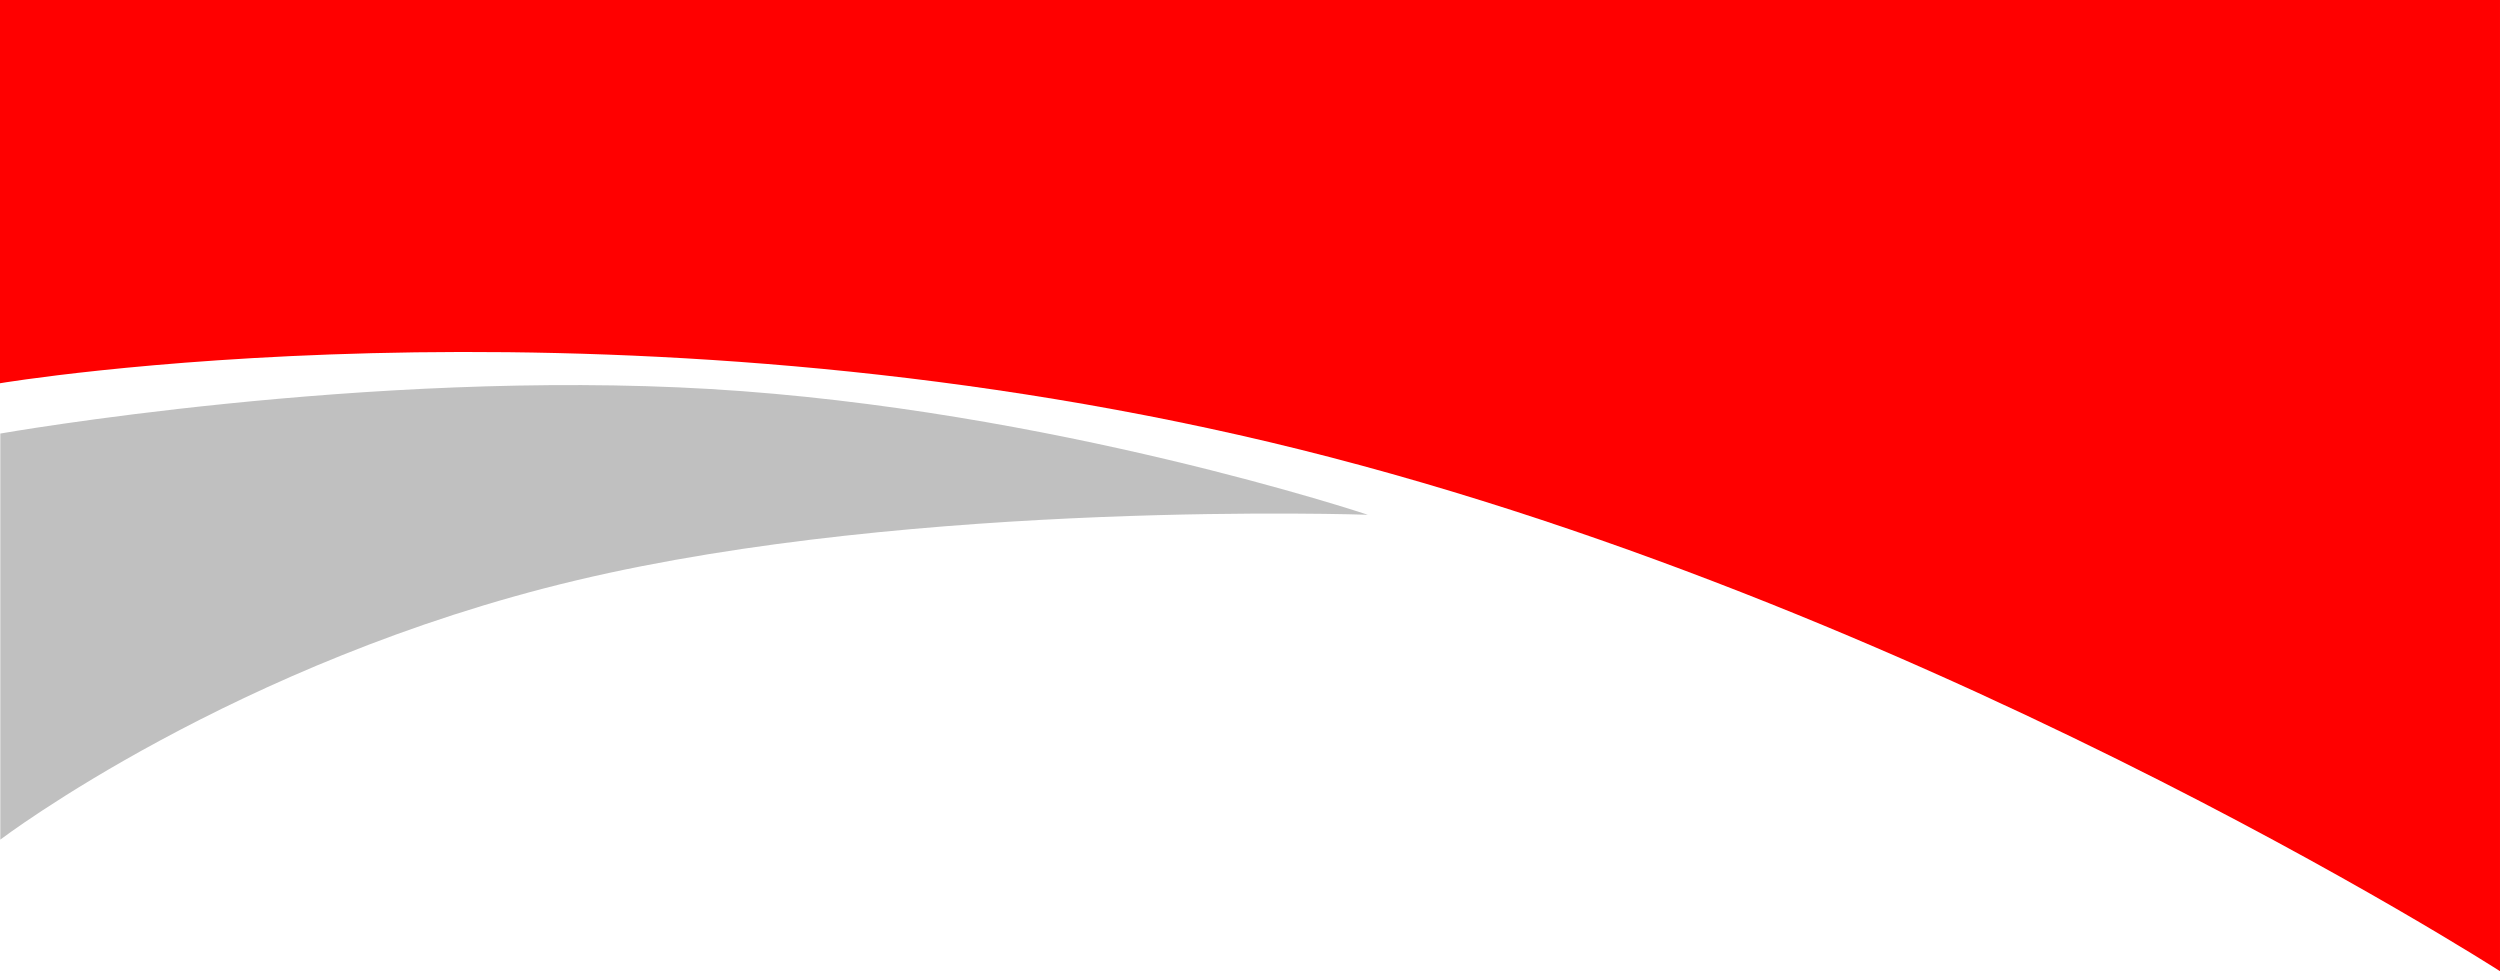 <svg xmlns="http://www.w3.org/2000/svg"  viewBox="0 0 353.012 137.137">
  <g id="Group_290" data-name="Group 290" transform="translate(-36.922 -9.096)">
    <path id="Path_3184" data-name="Path 3184" d="M7.564,13.354H360.576V150.49s-84.96-54.661-178.105-75.719-174.906-7.3-174.906-7.3Z" transform="translate(29.357 -4.258)" fill="red"/>
    <path id="Path_3188" data-name="Path 3188" d="M36.966,128.654V71.316S88.94,62.16,137.215,65.027s92.852,17.758,92.852,17.758-63.442-2.219-111.717,9.248S36.966,128.654,36.966,128.654Z" transform="translate(0 -1)" fill="#c0c0c0"/>
  </g>
</svg>
